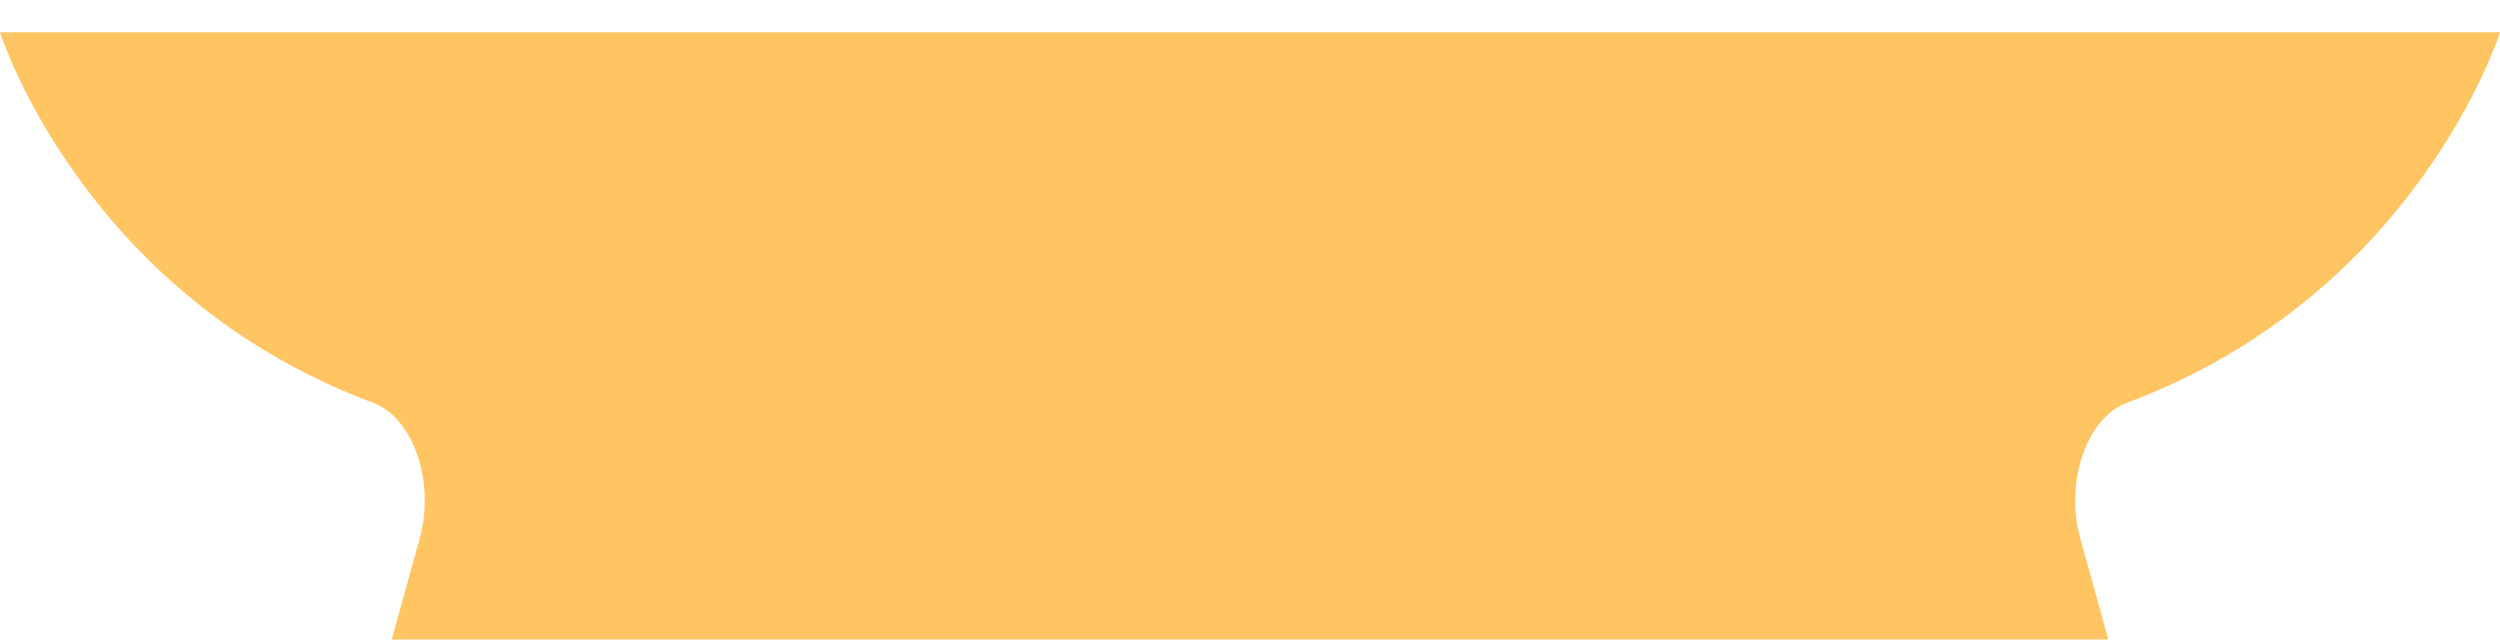 <svg width="70" height="18" viewBox="0 0 70 18" fill="none" xmlns="http://www.w3.org/2000/svg">
<path d="M59.033 17.906L58.249 15.079C57.808 13.49 58.427 11.698 59.559 11.276C67.699 8.233 70 0.906 70 0.906H0C0 0.906 2.301 8.233 10.441 11.276C11.572 11.699 12.191 13.49 11.751 15.079L10.967 17.906H59.033H59.033Z" fill="#FFC562"/>
</svg>

